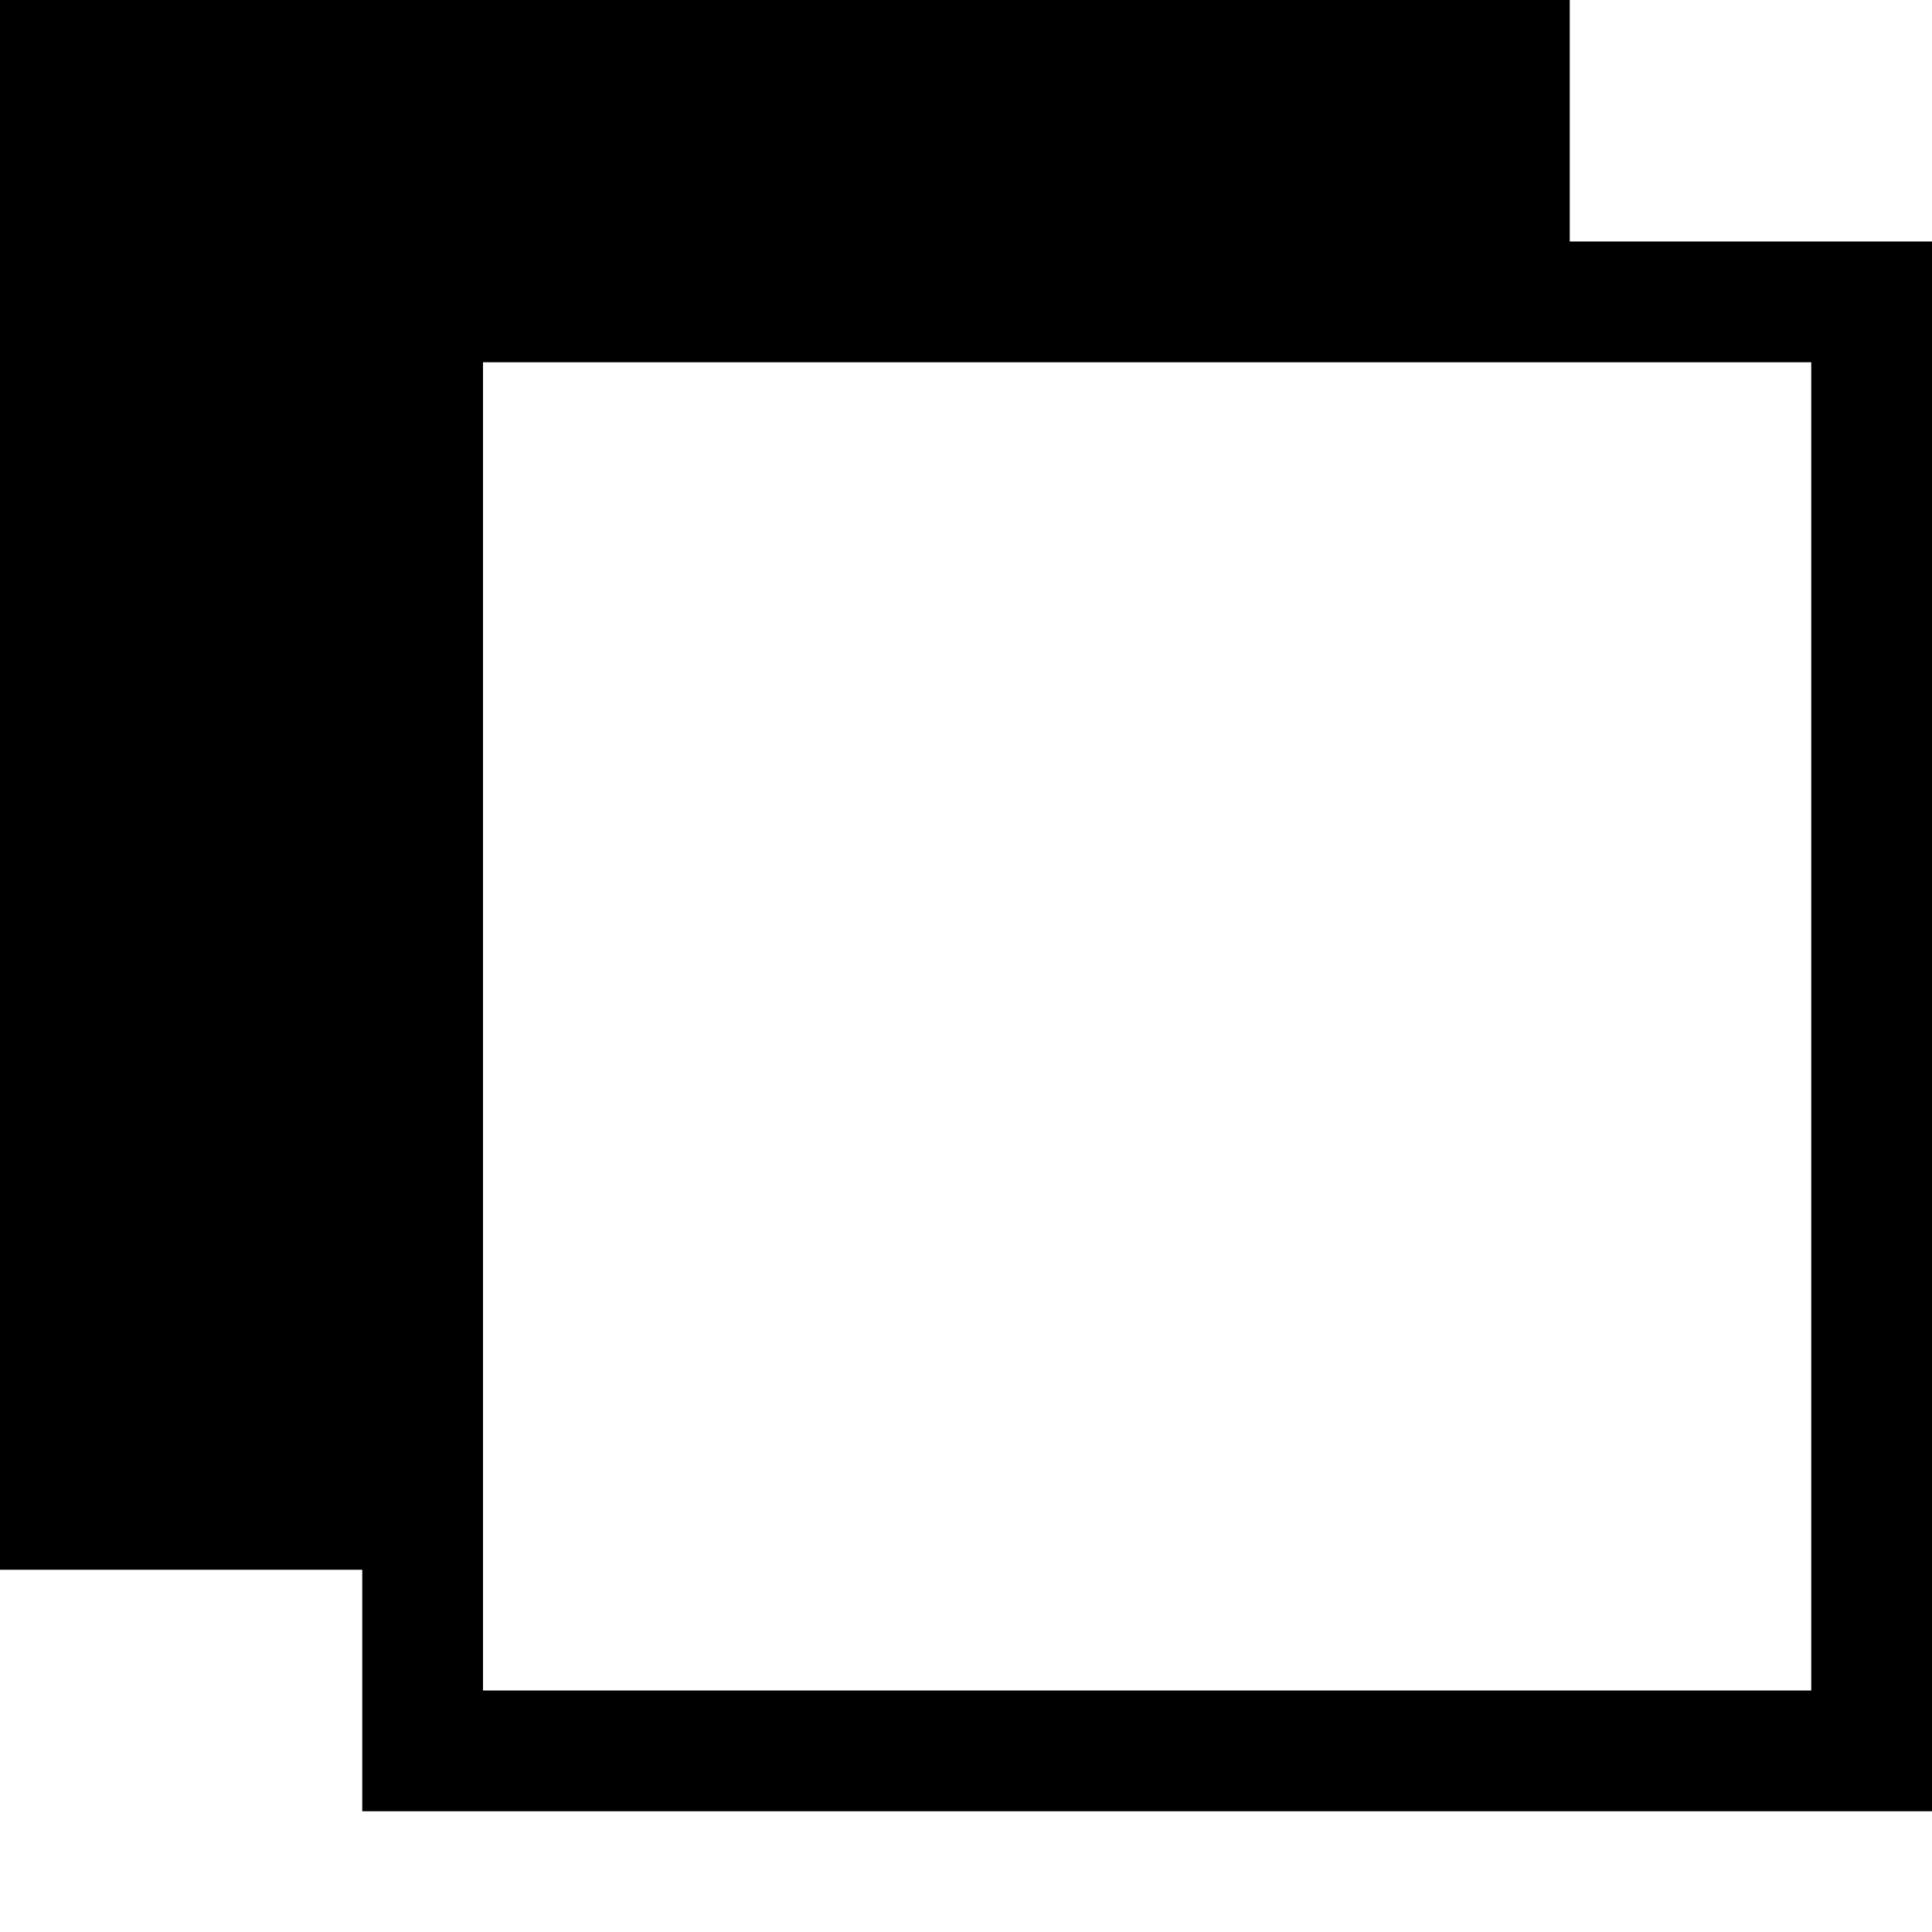 <?xml version="1.0" encoding="UTF-8" standalone="no"?>
<!DOCTYPE svg PUBLIC "-//W3C//DTD SVG 1.1//EN" "http://www.w3.org/Graphics/SVG/1.1/DTD/svg11.dtd">
<svg viewBox="4 4 16 16" version="1.1" xmlns="http://www.w3.org/2000/svg" xmlns:xlink="http://www.w3.org/1999/xlink"
    xml:space="preserve" style="fill-rule:evenodd;clip-rule:evenodd;stroke-linejoin:round;stroke-miterlimit:2;">
    <path fill="currentColor" d="M17,6L20,6L20,19L7,19L7,17L4,17L4,4L17,4L17,6ZM8,7L8,18L19,18L19,7L8,7Z" />
</svg>